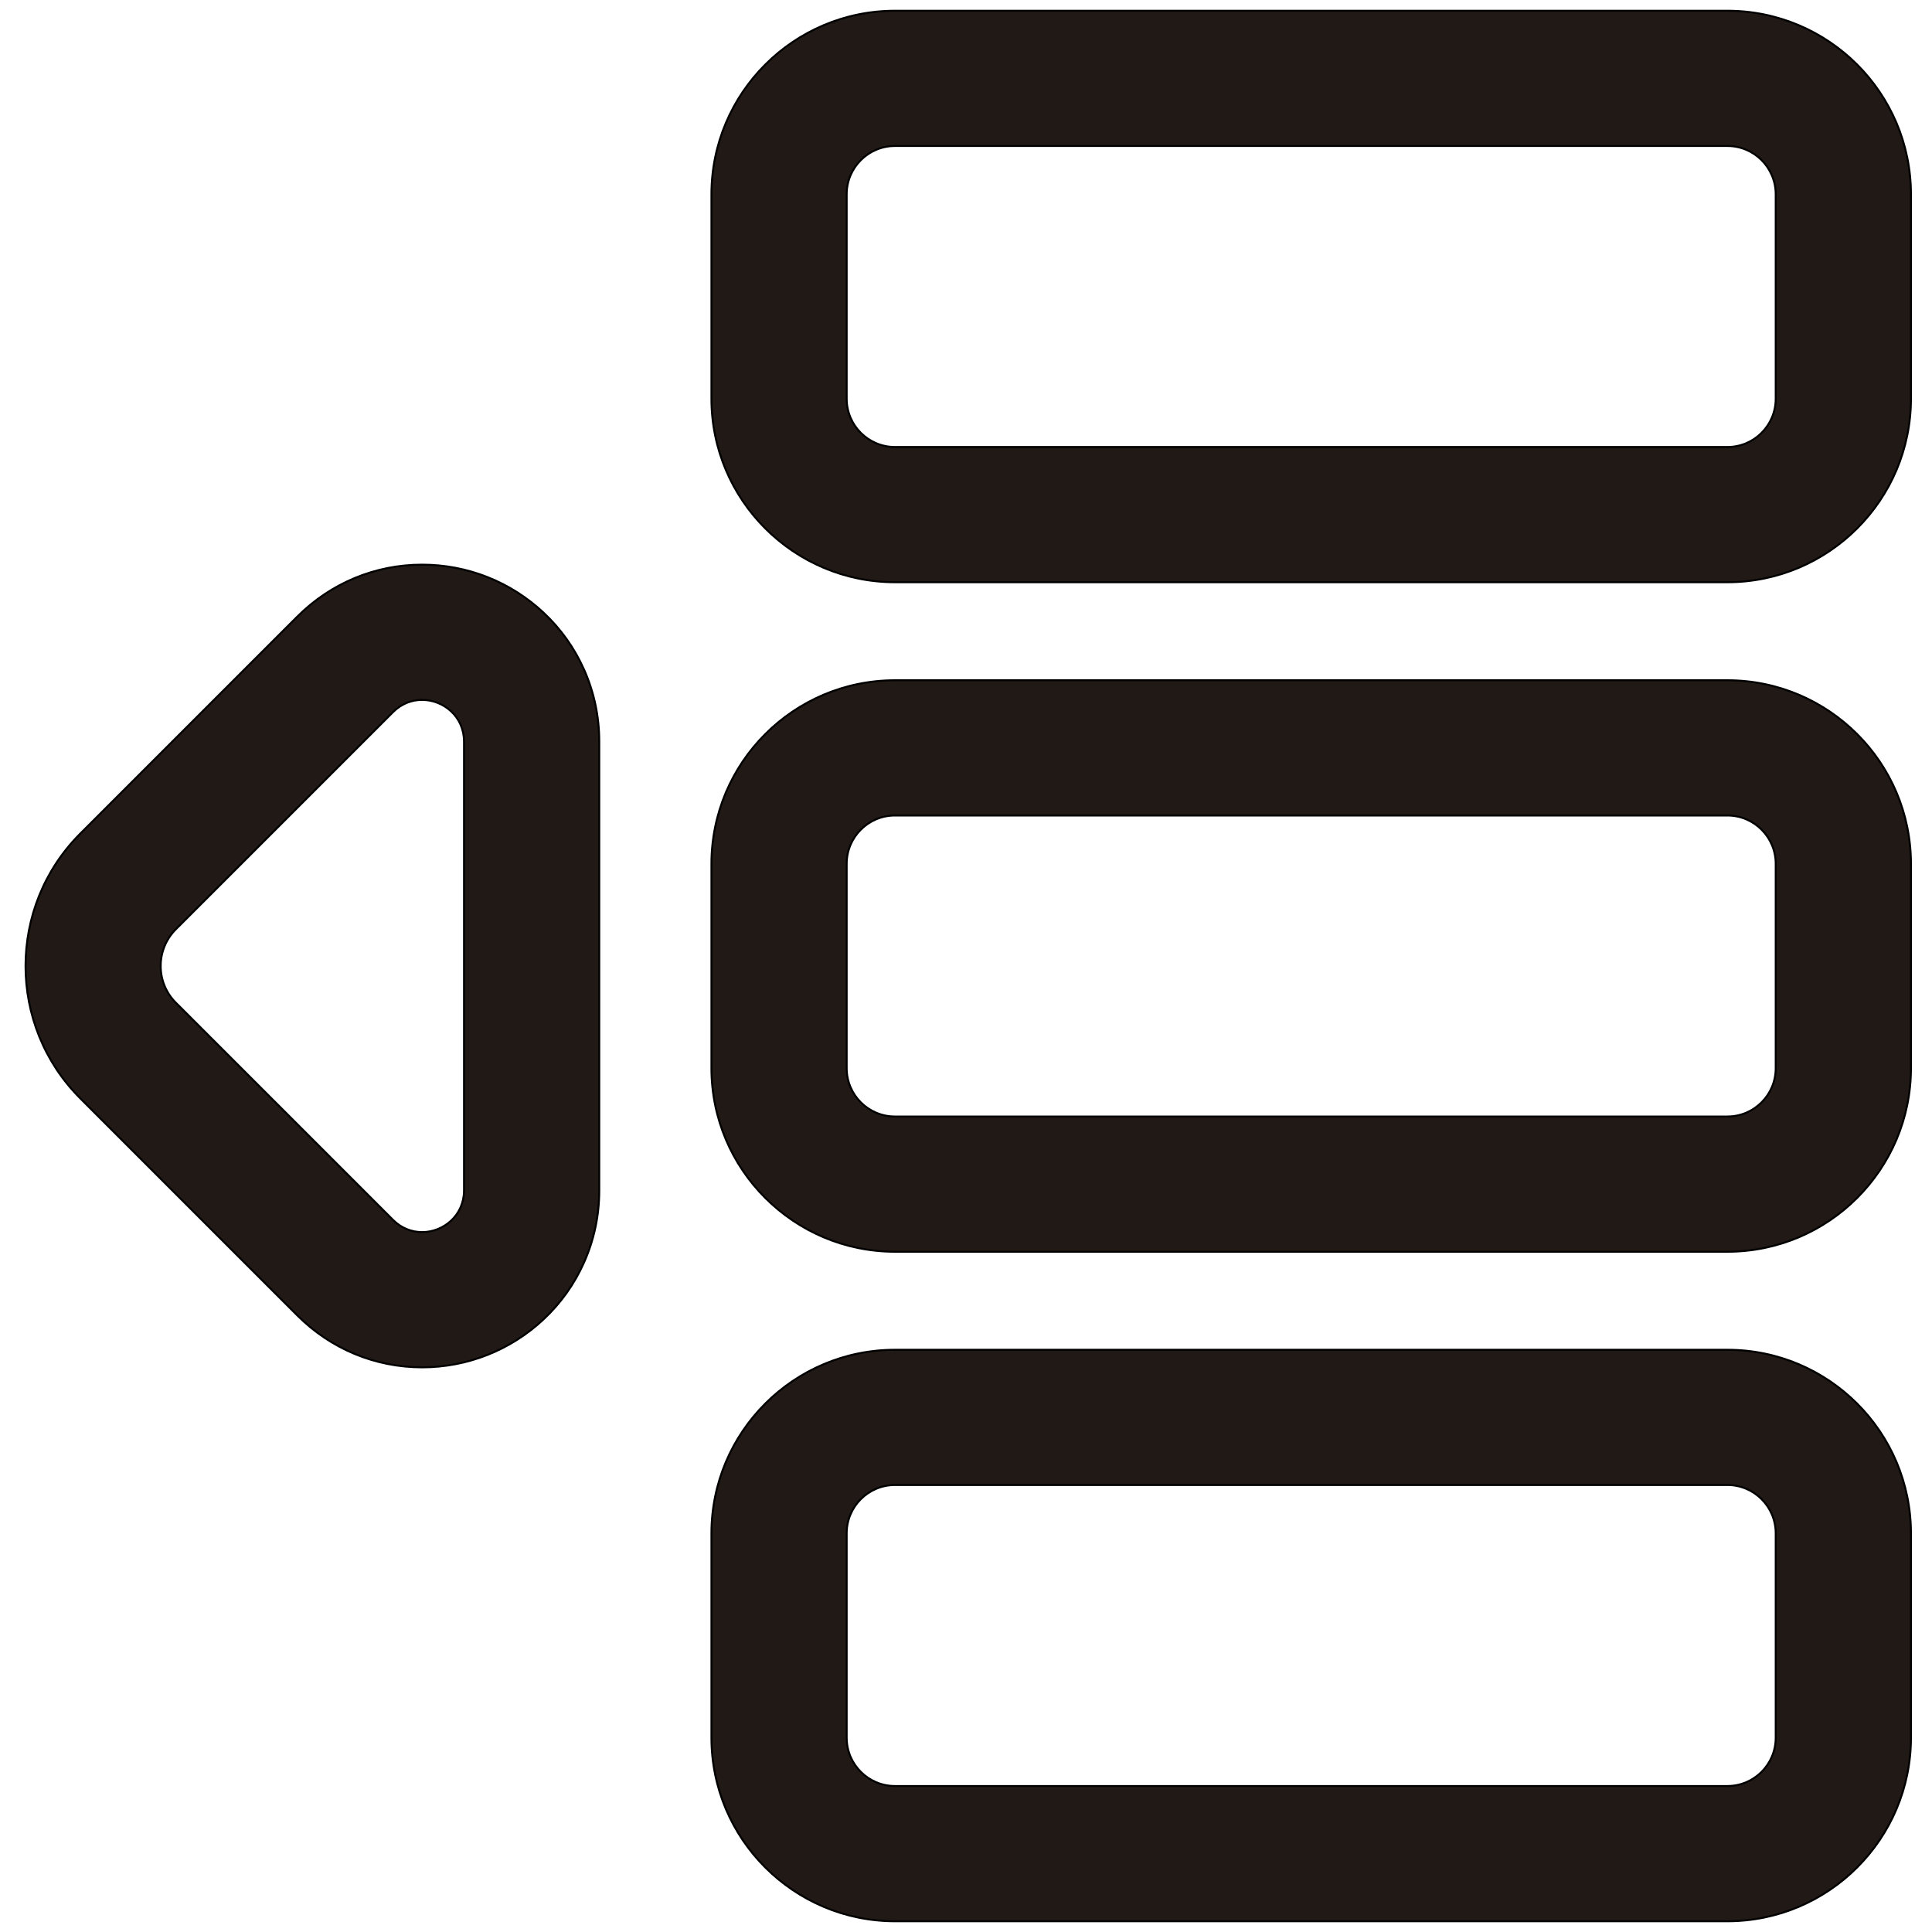<?xml version="1.0" encoding="iso-8859-1"?>
<!-- Generator: Adobe Illustrator 18.0.0, SVG Export Plug-In . SVG Version: 6.00 Build 0)  -->
<!DOCTYPE svg PUBLIC "-//W3C//DTD SVG 1.1//EN" "http://www.w3.org/Graphics/SVG/1.1/DTD/svg11.dtd">
<svg version="1.1" id="Capa_1" xmlns="http://www.w3.org/2000/svg" xmlns:xlink="http://www.w3.org/1999/xlink" x="0px" y="0px"
	 viewBox="0 0 1000 1000" style="enable-background:new 0 0 1000 1000;" xml:space="preserve">
<g>
	<path style="fill:#211915;stroke:#000000;stroke-miterlimit:10;" d="M153.898,680.878c17.318,17.318,40.252,26.856,64.576,26.856
		c23.385,0,45.681-8.795,62.781-24.765c8.994-8.399,16.08-18.344,21.061-29.558c5.215-11.742,7.859-24.28,7.859-37.265V383.854
		c0-12.985-2.644-25.521-7.858-37.263c-4.98-11.214-12.066-21.16-21.06-29.56c-17.1-15.97-39.396-24.766-62.782-24.766
		c-24.324,0-47.258,9.538-64.576,26.856L41.561,431.46c-37.793,37.793-37.793,99.287,0,137.081L153.898,680.878z M91.059,480.957
		L203.396,368.62c4.389-4.389,9.785-6.354,15.078-6.354c11.076,0,21.7,8.601,21.7,21.588v232.292
		c0,12.986-10.625,21.588-21.7,21.588c-5.294,0-10.689-1.964-15.078-6.354L91.059,519.043
		C80.542,508.526,80.542,491.474,91.059,480.957z"/>
	<path style="fill:#211915;stroke:#000000;stroke-miterlimit:10;" d="M894.107,5.562H463.24c-52.383,0-95,42.617-95,95v105.801
		c0,52.383,42.617,95,95,95h430.866c52.383,0,95-42.617,95-95V100.562C989.107,48.179,946.49,5.562,894.107,5.562z M919.107,206.363
		c0,13.807-11.193,25-25,25H463.24c-13.807,0-25-11.193-25-25V100.562c0-13.807,11.193-25,25-25h430.866c13.807,0,25,11.193,25,25
		v105.801H919.107z"/>
	<path style="fill:#211915;stroke:#000000;stroke-miterlimit:10;" d="M894.107,352.1H463.24c-52.383,0-95,42.617-95,95v105.8
		c0,52.383,42.617,95,95,95h430.866c52.383,0,95-42.617,95-95V447.1C989.107,394.716,946.49,352.1,894.107,352.1z M919.107,552.9
		c0,13.807-11.193,25-25,25H463.24c-13.807,0-25-11.193-25-25V447.1c0-13.807,11.193-25,25-25h430.866c13.807,0,25,11.193,25,25
		v105.8H919.107z"/>
	<path style="fill:#211915;stroke:#000000;stroke-miterlimit:10;" d="M894.107,698.637H463.24c-52.383,0-95,42.617-95,95v105.801
		c0,52.383,42.617,95,95,95h430.866c52.383,0,95-42.617,95-95V793.637C989.107,741.254,946.49,698.637,894.107,698.637z
		 M919.107,899.438c0,13.807-11.193,25-25,25H463.24c-13.807,0-25-11.193-25-25V793.637c0-13.807,11.193-25,25-25h430.866
		c13.807,0,25,11.193,25,25v105.801H919.107z"/>
</g>
</svg>
